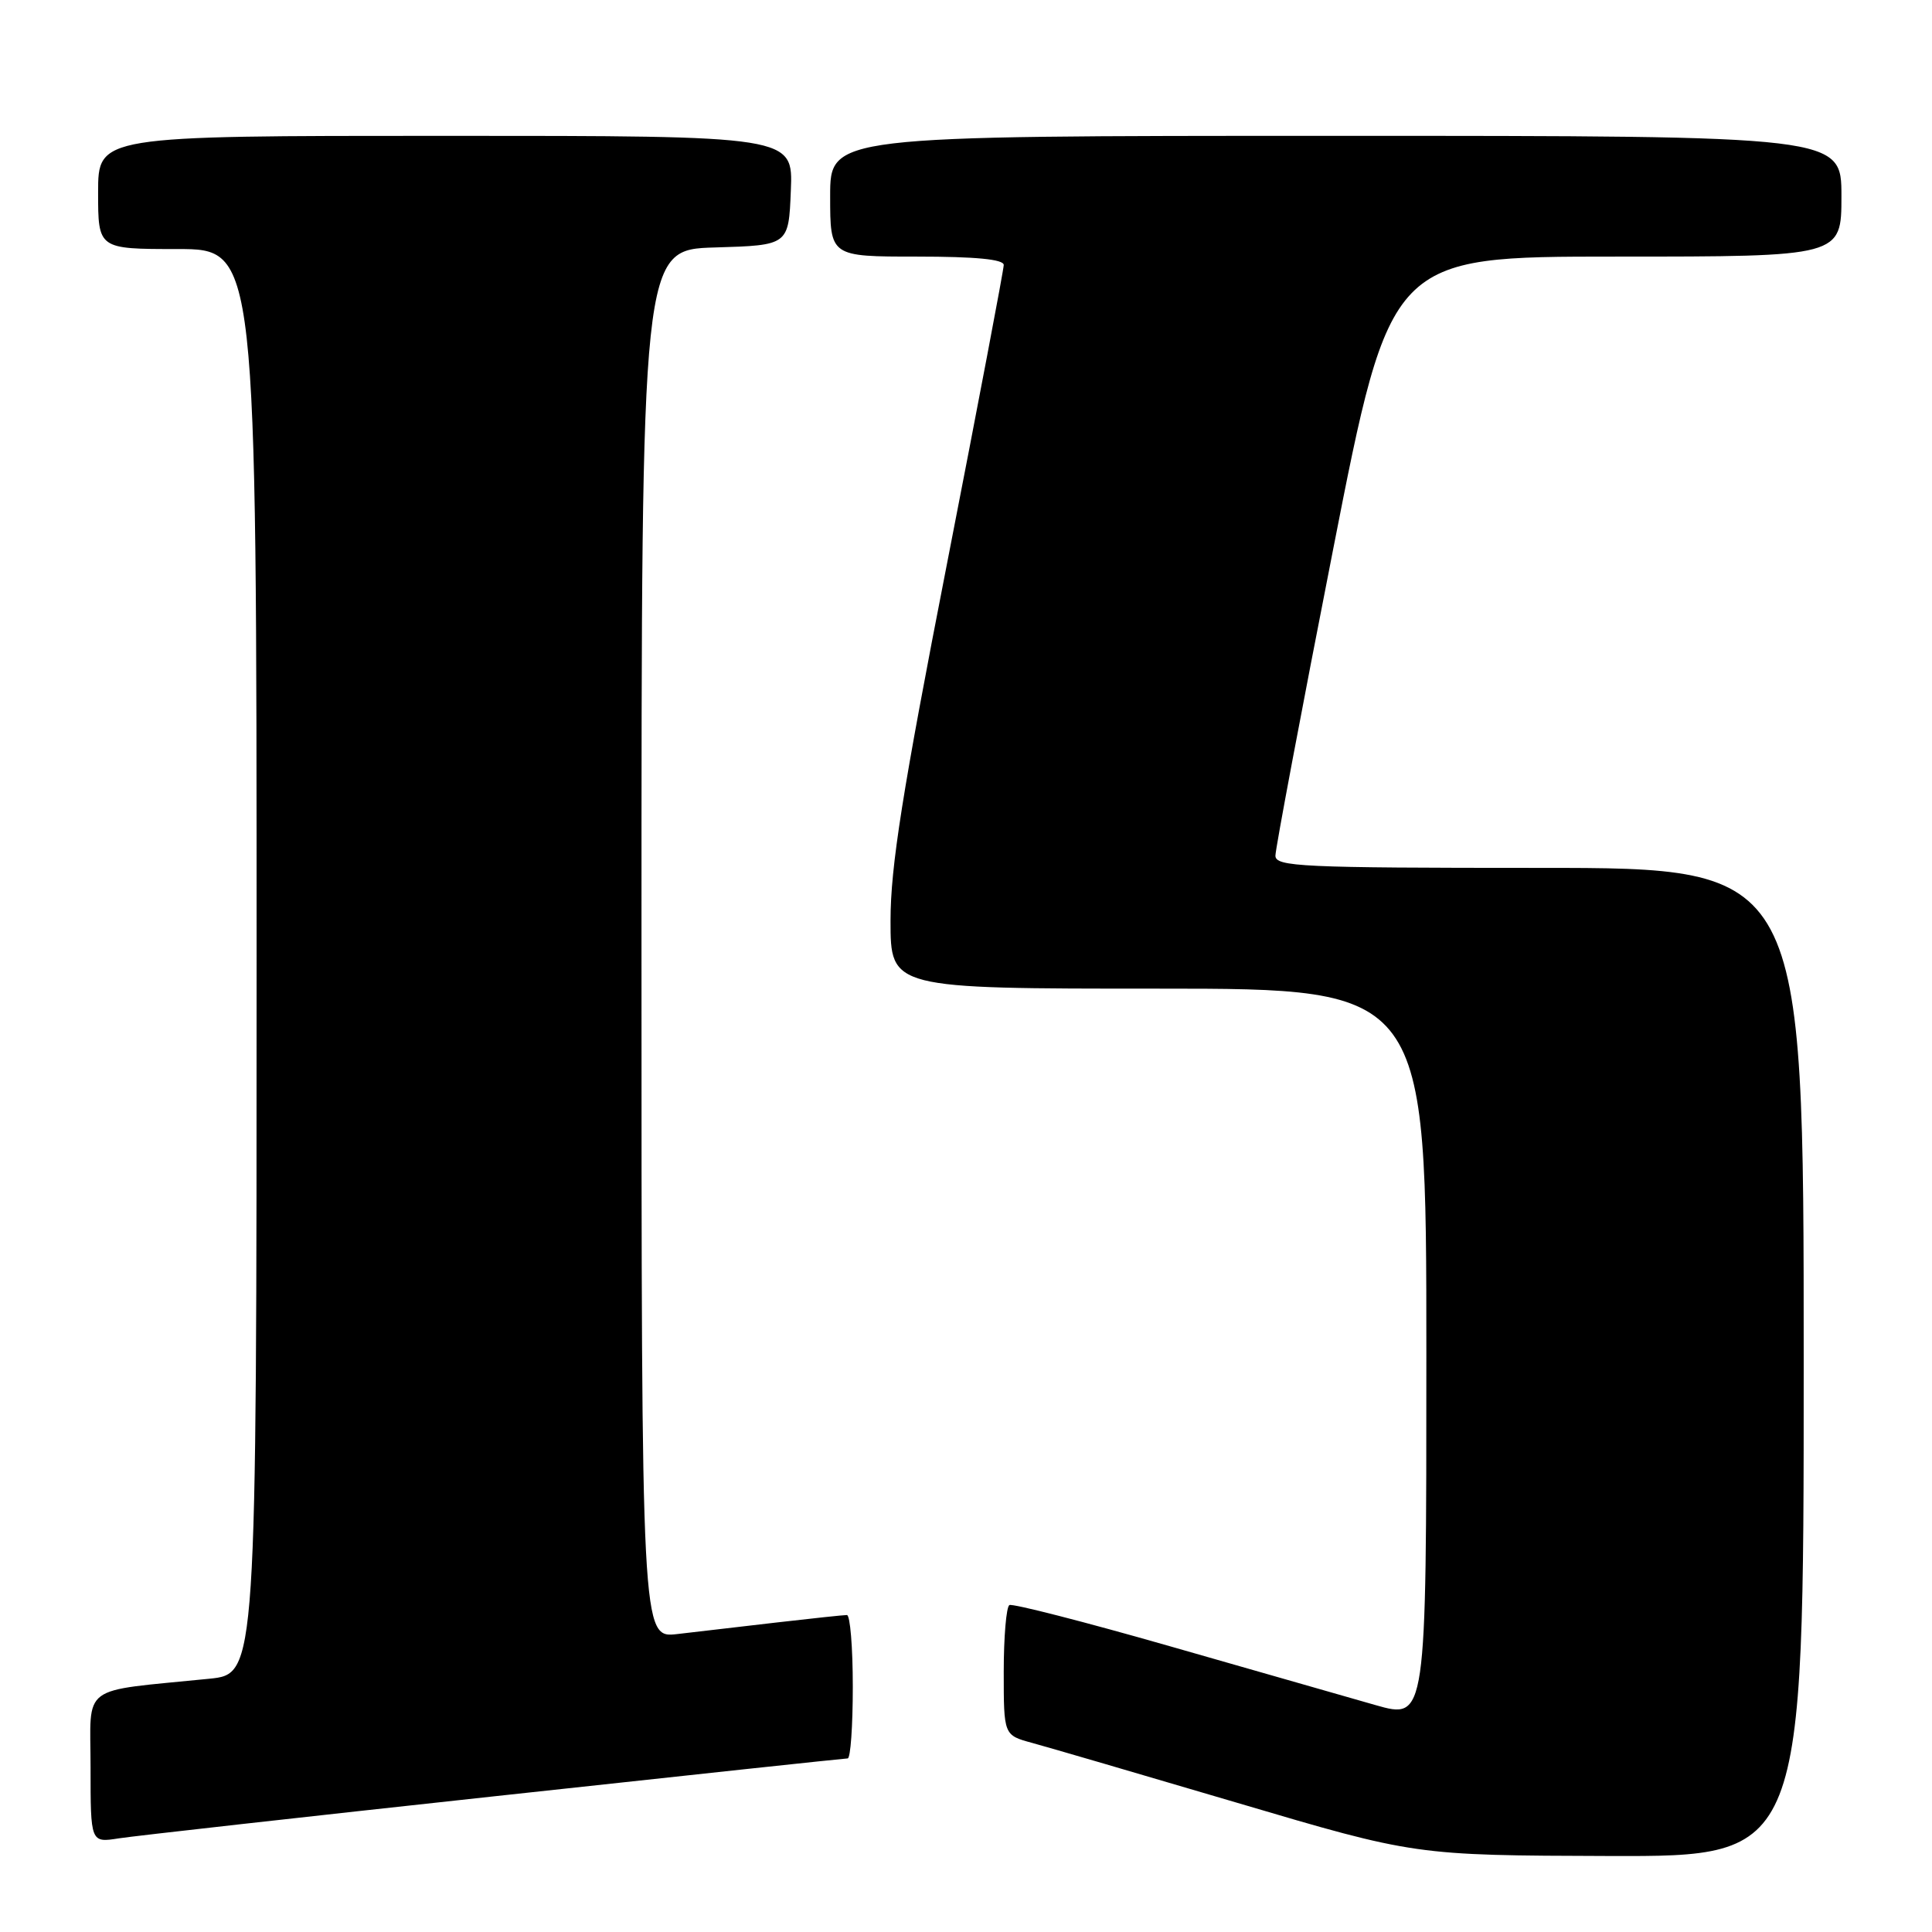 <?xml version="1.0" encoding="UTF-8" standalone="no"?>
<!DOCTYPE svg PUBLIC "-//W3C//DTD SVG 1.1//EN" "http://www.w3.org/Graphics/SVG/1.1/DTD/svg11.dtd" >
<svg xmlns="http://www.w3.org/2000/svg" xmlns:xlink="http://www.w3.org/1999/xlink" version="1.1" viewBox="0 0 256 256">
 <g >
 <path fill="currentColor"
d=" M 239.00 180.50 C 239.00 115.00 239.00 115.00 204.00 115.00 C 172.39 115.00 169.00 114.84 169.00 113.38 C 169.00 112.49 172.43 94.26 176.63 72.88 C 184.25 34.00 184.25 34.00 214.13 34.00 C 244.00 34.00 244.00 34.00 244.00 26.00 C 244.00 18.00 244.00 18.00 177.00 18.00 C 110.00 18.00 110.00 18.00 110.00 26.00 C 110.00 34.00 110.00 34.00 121.50 34.00 C 129.27 34.00 133.00 34.36 133.00 35.11 C 133.00 35.72 129.62 53.49 125.50 74.60 C 119.56 104.99 118.00 114.85 118.00 121.99 C 118.00 131.00 118.00 131.00 153.50 131.00 C 189.00 131.00 189.00 131.00 189.00 179.42 C 189.00 227.85 189.00 227.85 182.25 225.93 C 178.54 224.87 166.28 221.36 155.00 218.13 C 143.72 214.90 134.16 212.45 133.75 212.68 C 133.34 212.92 133.00 216.90 133.00 221.52 C 133.00 229.92 133.00 229.92 136.75 230.94 C 138.81 231.50 151.07 235.08 164.00 238.90 C 187.50 245.85 187.50 245.85 213.25 245.93 C 239.00 246.00 239.00 246.00 239.00 180.50 Z  M 65.57 238.01 C 90.91 235.25 111.95 233.00 112.32 233.00 C 112.70 233.00 113.00 228.72 113.00 223.50 C 113.00 218.28 112.65 214.00 112.22 214.00 C 111.80 214.00 107.63 214.44 102.97 214.98 C 98.31 215.52 92.36 216.21 89.75 216.52 C 85.00 217.07 85.00 217.07 85.00 125.07 C 85.00 33.07 85.00 33.07 94.75 32.79 C 104.50 32.50 104.50 32.50 104.79 25.25 C 105.09 18.00 105.09 18.00 59.04 18.00 C 13.00 18.00 13.00 18.00 13.00 25.50 C 13.00 33.00 13.00 33.00 23.50 33.00 C 34.00 33.00 34.00 33.00 34.00 127.40 C 34.00 221.80 34.00 221.80 27.75 222.44 C 10.35 224.20 12.00 222.97 12.00 234.18 C 12.00 244.18 12.00 244.18 15.75 243.59 C 17.81 243.27 40.23 240.76 65.57 238.01 Z "/>
</g>
</svg>